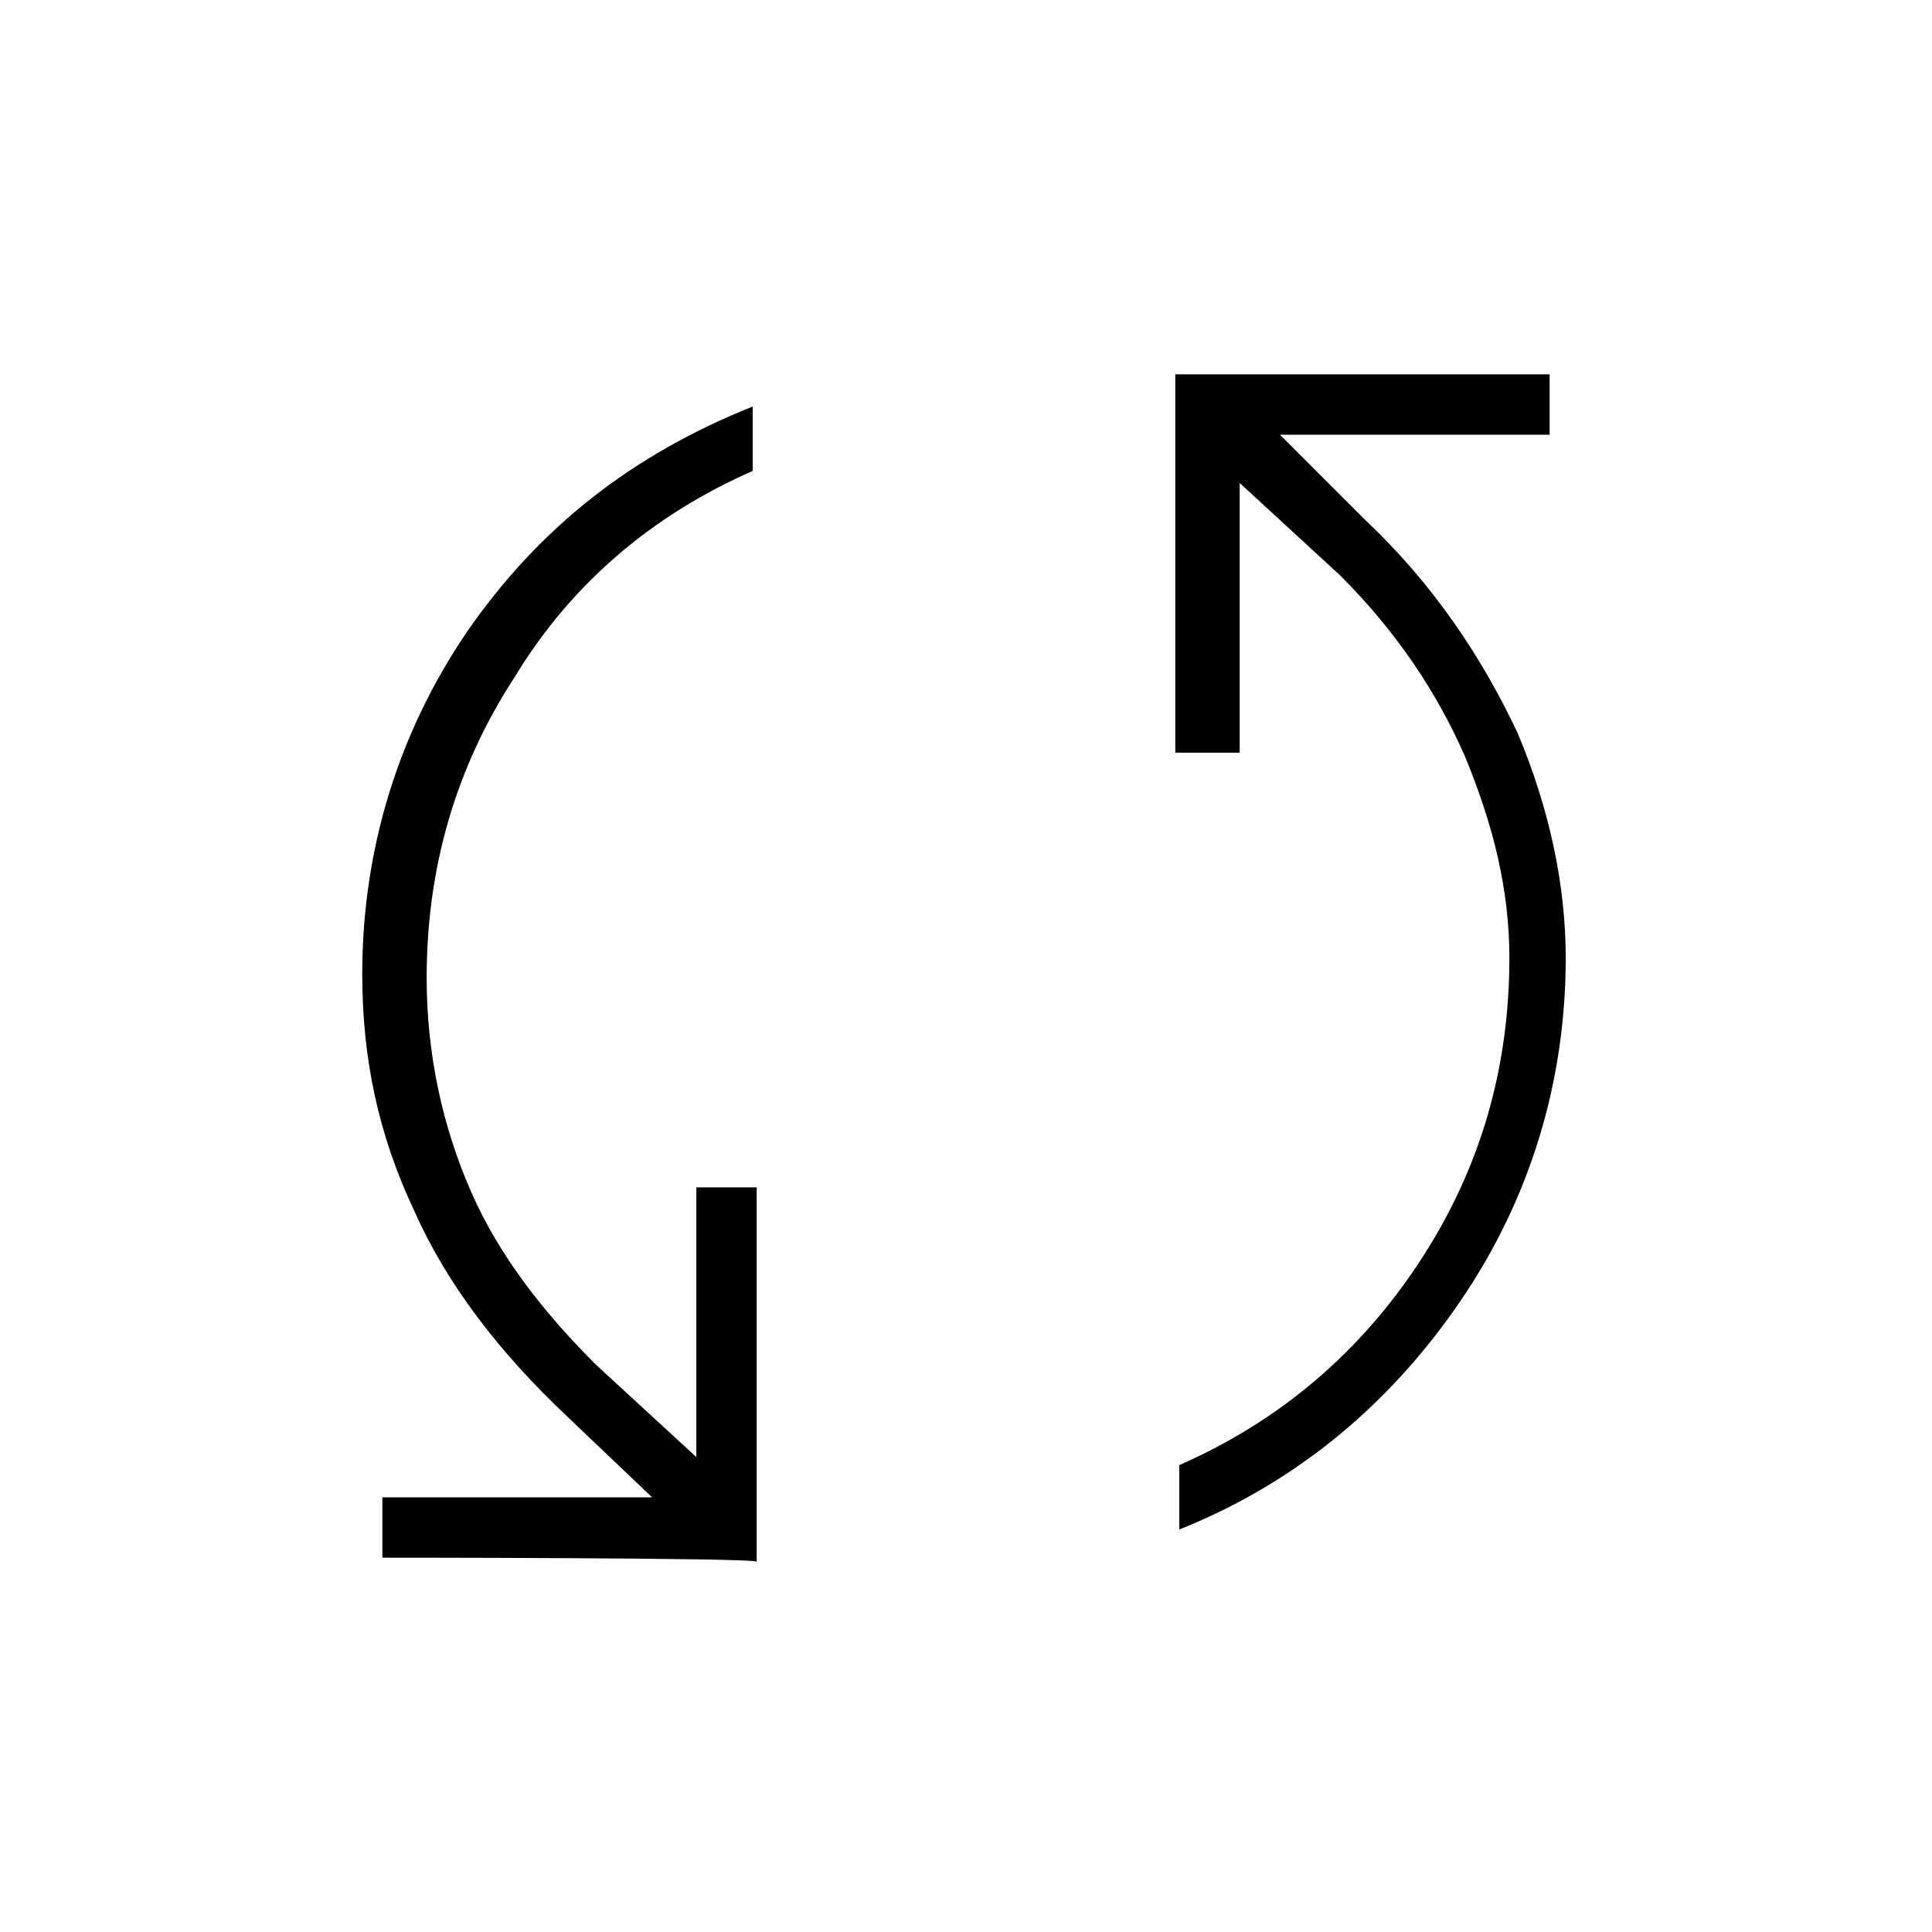 <?xml version="1.0" encoding="utf-8"?>
<!-- Generator: Adobe Illustrator 26.3.1, SVG Export Plug-In . SVG Version: 6.00 Build 0)  -->
<svg version="1.1" id="Слой_1" xmlns="http://www.w3.org/2000/svg" xmlns:xlink="http://www.w3.org/1999/xlink" x="0px" y="0px"
	 viewBox="0 0 48 48" style="enable-background:new 0 0 48 48;" xml:space="preserve">
<path d="M9.5,38.7v-1.5h6.7l-2.1-2c-1.7-1.6-3-3.3-3.8-5.1C9.4,28.2,9,26.3,9,24.2c0-3.1,0.9-6,2.6-8.5c1.8-2.6,4.1-4.4,7.1-5.6v1.6
	c-2.5,1.1-4.5,2.8-5.9,5.1c-1.5,2.3-2.2,4.8-2.2,7.5c0,1.9,0.4,3.7,1.1,5.3c0.7,1.6,1.8,3,3.1,4.3l2.5,2.3v-6.7h1.5v9.3
	C18.8,38.7,9.5,38.7,9.5,38.7z M29.3,38v-1.6c2.5-1.1,4.5-2.8,6-5.1s2.2-4.8,2.2-7.5c0-1.7-0.4-3.3-1.1-5c-0.7-1.6-1.7-3.1-3.1-4.5
	L30.8,12v6.7h-1.6V9.3h9.3v1.5h-6.7l2.1,2.1c1.7,1.6,2.9,3.4,3.8,5.3c0.8,1.9,1.2,3.8,1.2,5.6c0,3.1-0.9,6-2.6,8.5
	S32.3,36.8,29.3,38z"/>
</svg>
